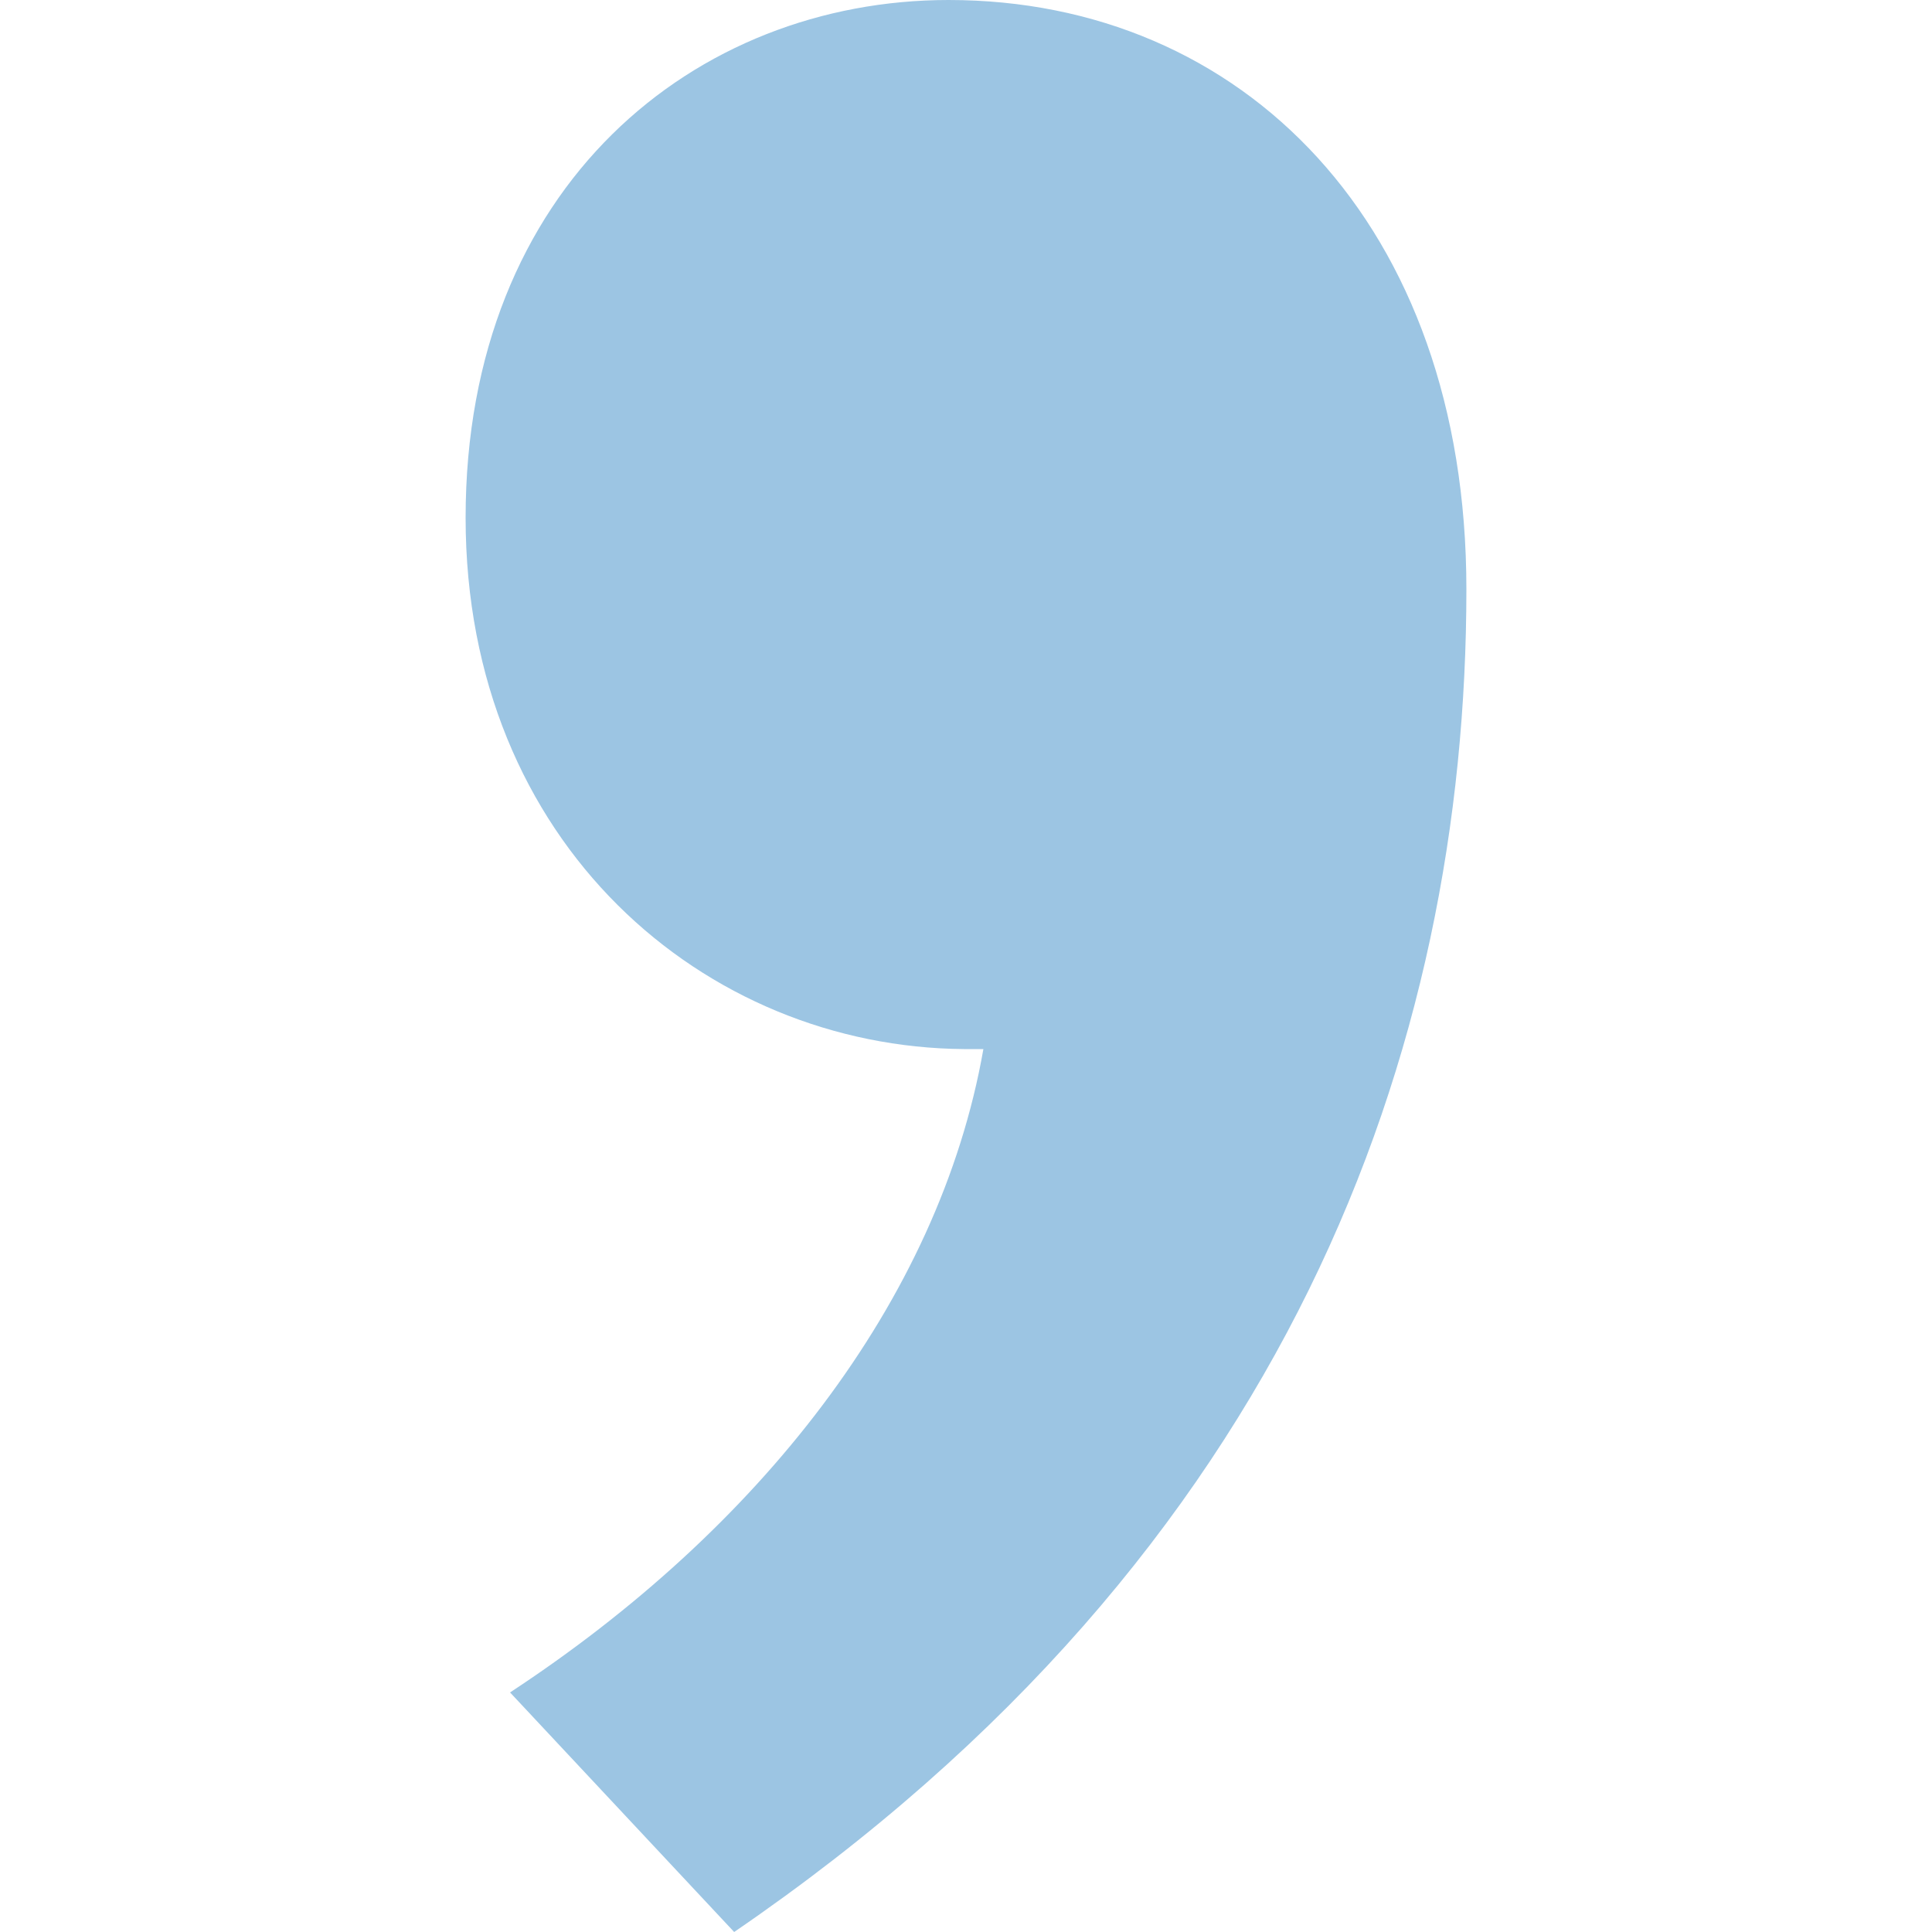<?xml version="1.0" encoding="utf-8"?>
<!-- Generator: Adobe Illustrator 18.0.0, SVG Export Plug-In . SVG Version: 6.00 Build 0)  -->
<!DOCTYPE svg PUBLIC "-//W3C//DTD SVG 1.1//EN" "http://www.w3.org/Graphics/SVG/1.1/DTD/svg11.dtd">
<svg version="1.1" id="Слой_1" xmlns="http://www.w3.org/2000/svg" xmlns:xlink="http://www.w3.org/1999/xlink" x="0px" y="0px"
	 viewBox="0 0 100 100" enable-background="new 0 0 100 100" xml:space="preserve">
<path fill="#9CC5E3" d="M75.9,30.5c0,23.7-9.1,49.8-37.9,69.5L26.4,87.6c12.8-8.4,22.2-20.2,24.5-33.3h-1
	c-13.4-0.1-25.8-10.6-25.8-27.5C24.1,9.6,36,0,49.1,0C64.3,0,75.9,11.6,75.9,30.5z"/>
</svg>
